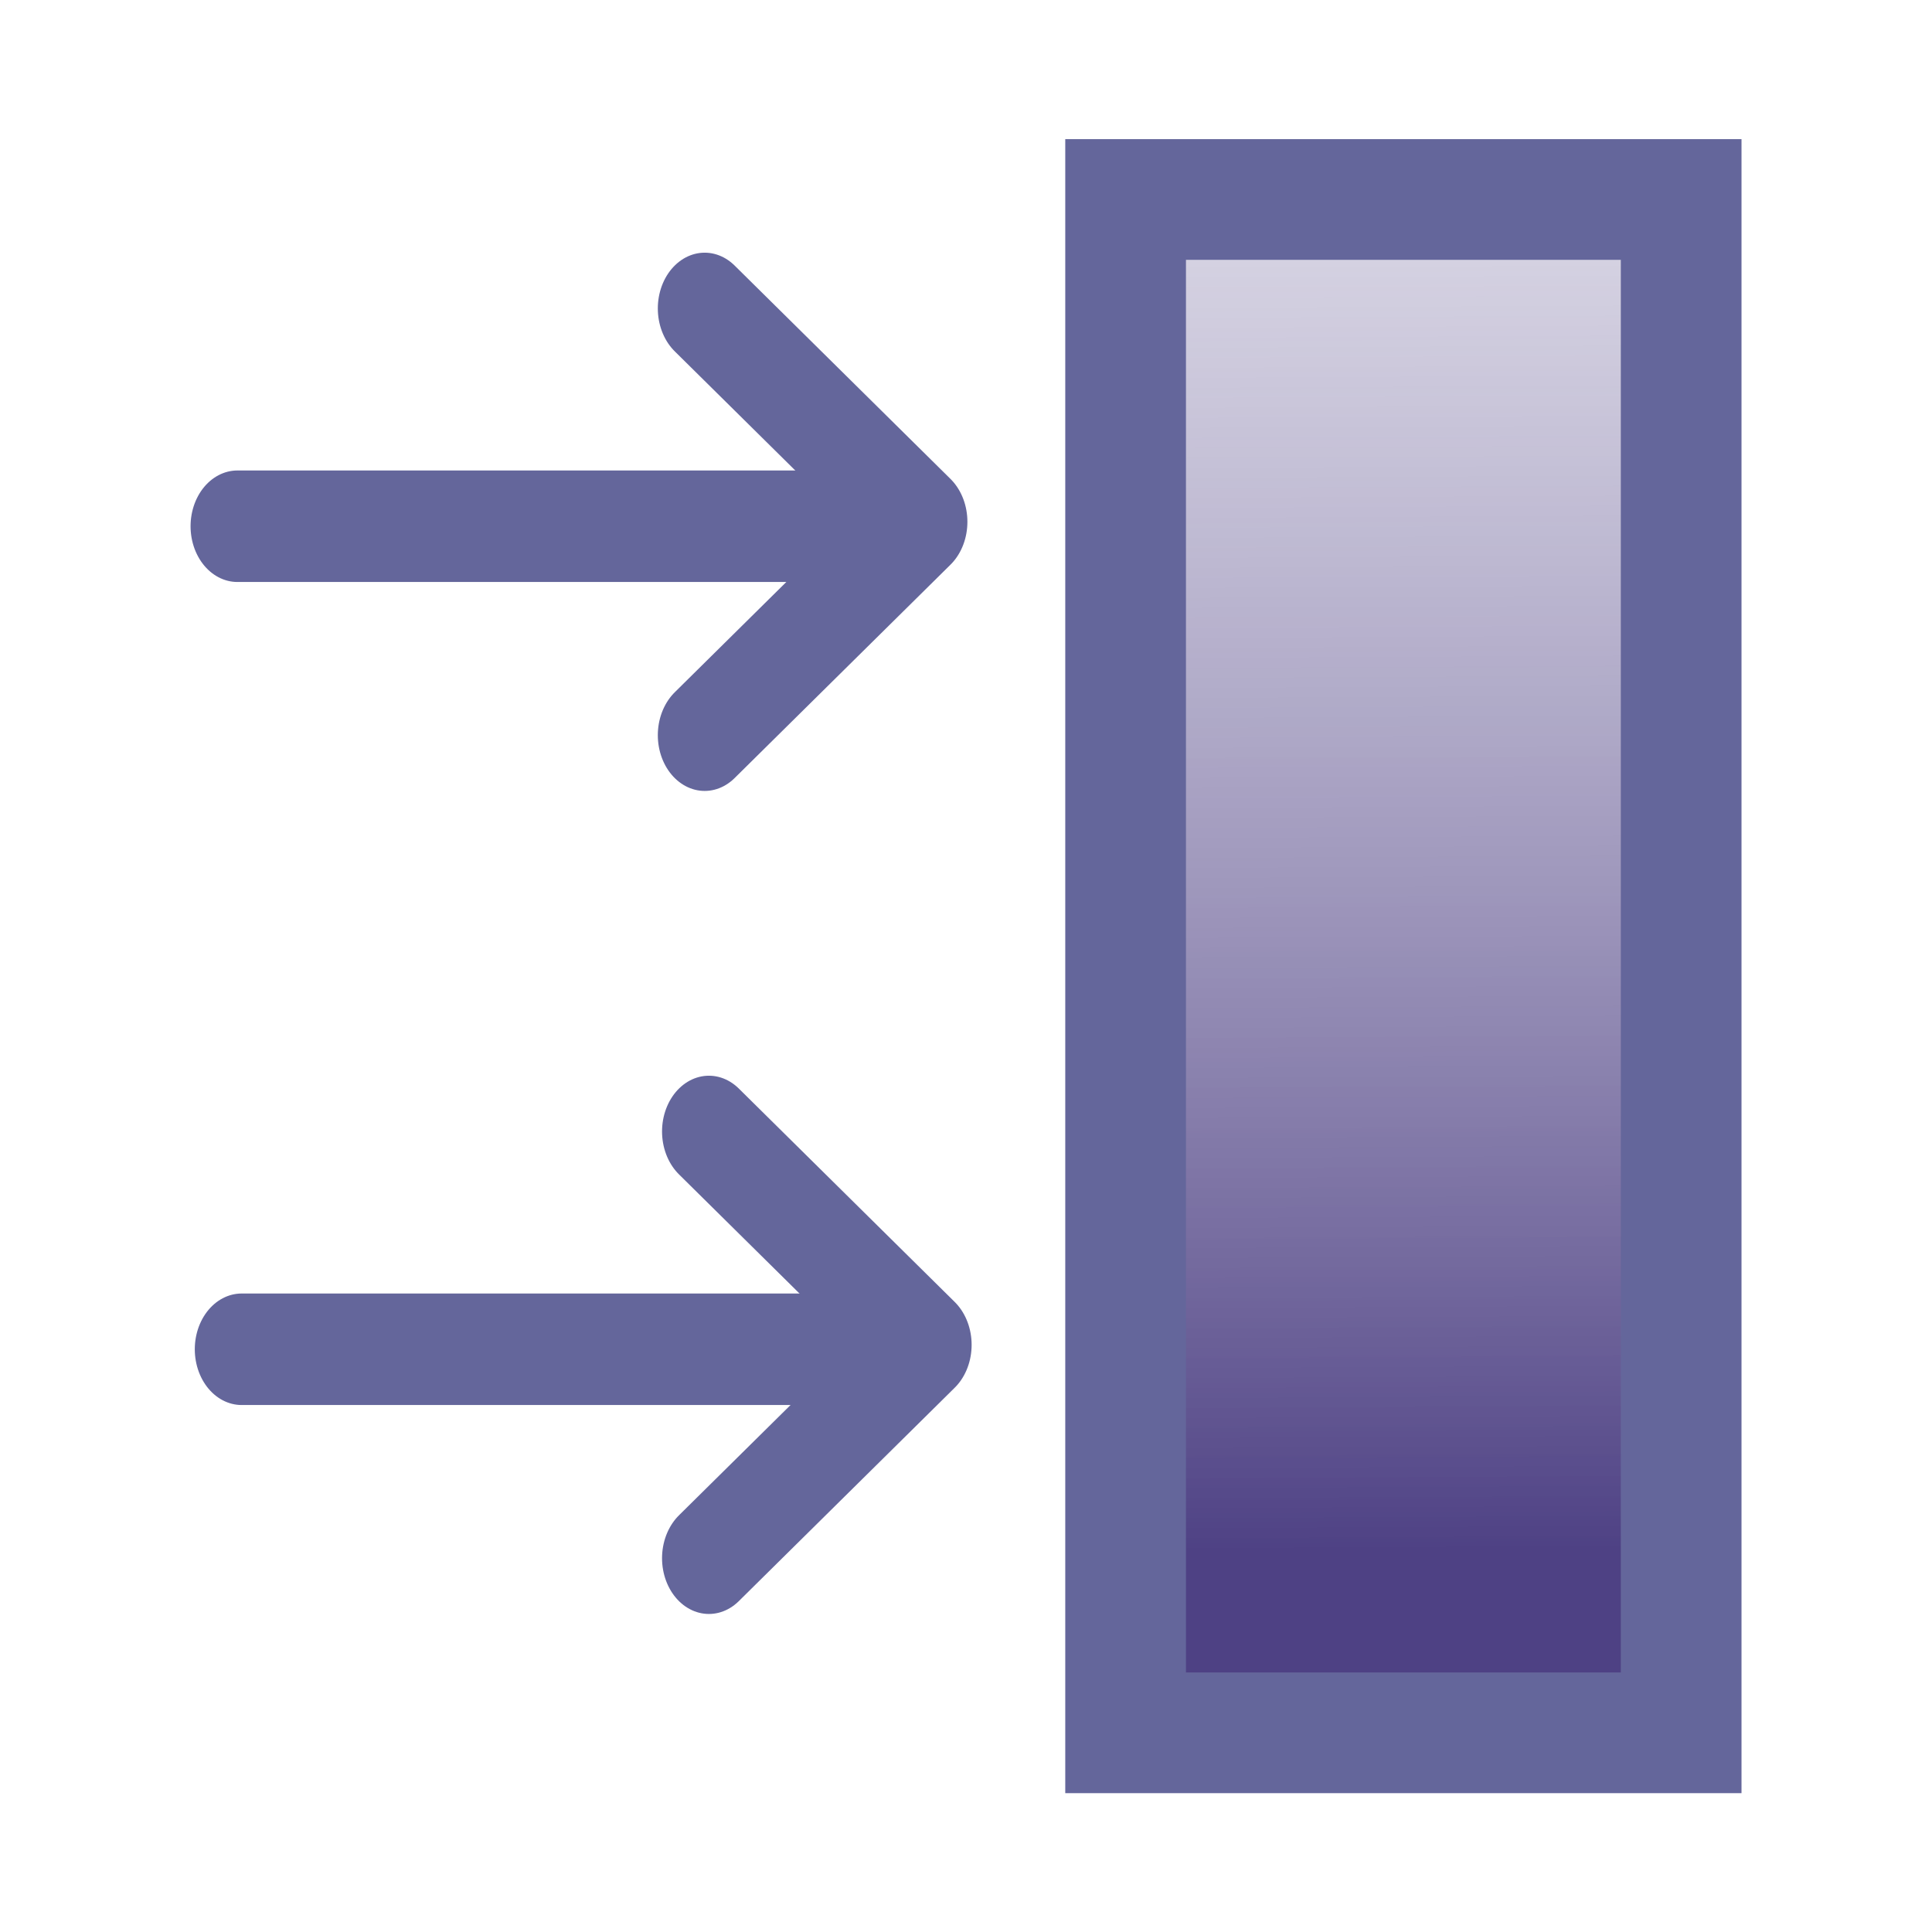 <svg xmlns="http://www.w3.org/2000/svg" xmlns:xlink="http://www.w3.org/1999/xlink" xml:space="preserve" width="16" height="16"><defs><linearGradient id="a"><stop offset="0" style="stop-color:#4e4184;stop-opacity:1"/><stop offset="1" style="stop-color:#fff;stop-opacity:0"/></linearGradient><linearGradient xlink:href="#a" id="b" x1="1.607" x2="1.574" y1="3.553" y2="-2.893" gradientTransform="translate(2.094 .06)" gradientUnits="userSpaceOnUse"/></defs><path fill="none" d="M1.231 1.429h2.277v1.552H1.231z" style="fill:#4b7eb0;fill-opacity:0;stroke:none;stroke-width:.076;stroke-miterlimit:4;stroke-dasharray:none;stroke-opacity:.827" transform="translate(-1.71 .933) scale(3.277)"/><g style="stroke:#64669b;stroke-opacity:1"><path d="M6.984 3.063H5.13" style="fill:none;stroke:#64669b;stroke-width:.277;stroke-linecap:round;stroke-linejoin:miter;stroke-miterlimit:3.9;stroke-dasharray:none;stroke-dashoffset:.416;stroke-opacity:1" transform="matrix(2.802 0 0 3.334 -12.373 .962)"/><path d="m7.149 3.052-.638-.53m.638.53-.638.53" style="fill:none;stroke:#64669b;stroke-width:.277;stroke-linecap:round;stroke-linejoin:round;stroke-miterlimit:4;stroke-dasharray:none;stroke-opacity:1" transform="matrix(2.802 0 0 3.334 -12.373 .962)"/></g><g style="stroke:#64669b;stroke-opacity:1"><path d="M6.984 3.063H5.13" style="fill:none;stroke:#64669b;stroke-width:.277;stroke-linecap:round;stroke-linejoin:miter;stroke-miterlimit:3.9;stroke-dasharray:none;stroke-dashoffset:.416;stroke-opacity:1" transform="matrix(2.802 0 0 3.334 -12.408 -5.854)"/><path d="m7.149 3.052-.638-.53m.638.53-.638.53" style="fill:none;stroke:#64669b;stroke-width:.277;stroke-linecap:round;stroke-linejoin:round;stroke-miterlimit:4;stroke-dasharray:none;stroke-opacity:1" transform="matrix(2.802 0 0 3.334 -12.408 -5.854)"/></g><path d="M2.974.195h1.404V4.07H2.974Z" style="fill:url(#b);fill-opacity:1;stroke:#64669b;stroke-width:.305;stroke-linecap:square;stroke-dasharray:none" transform="translate(-.424 1.013) scale(3.277)"/></svg>